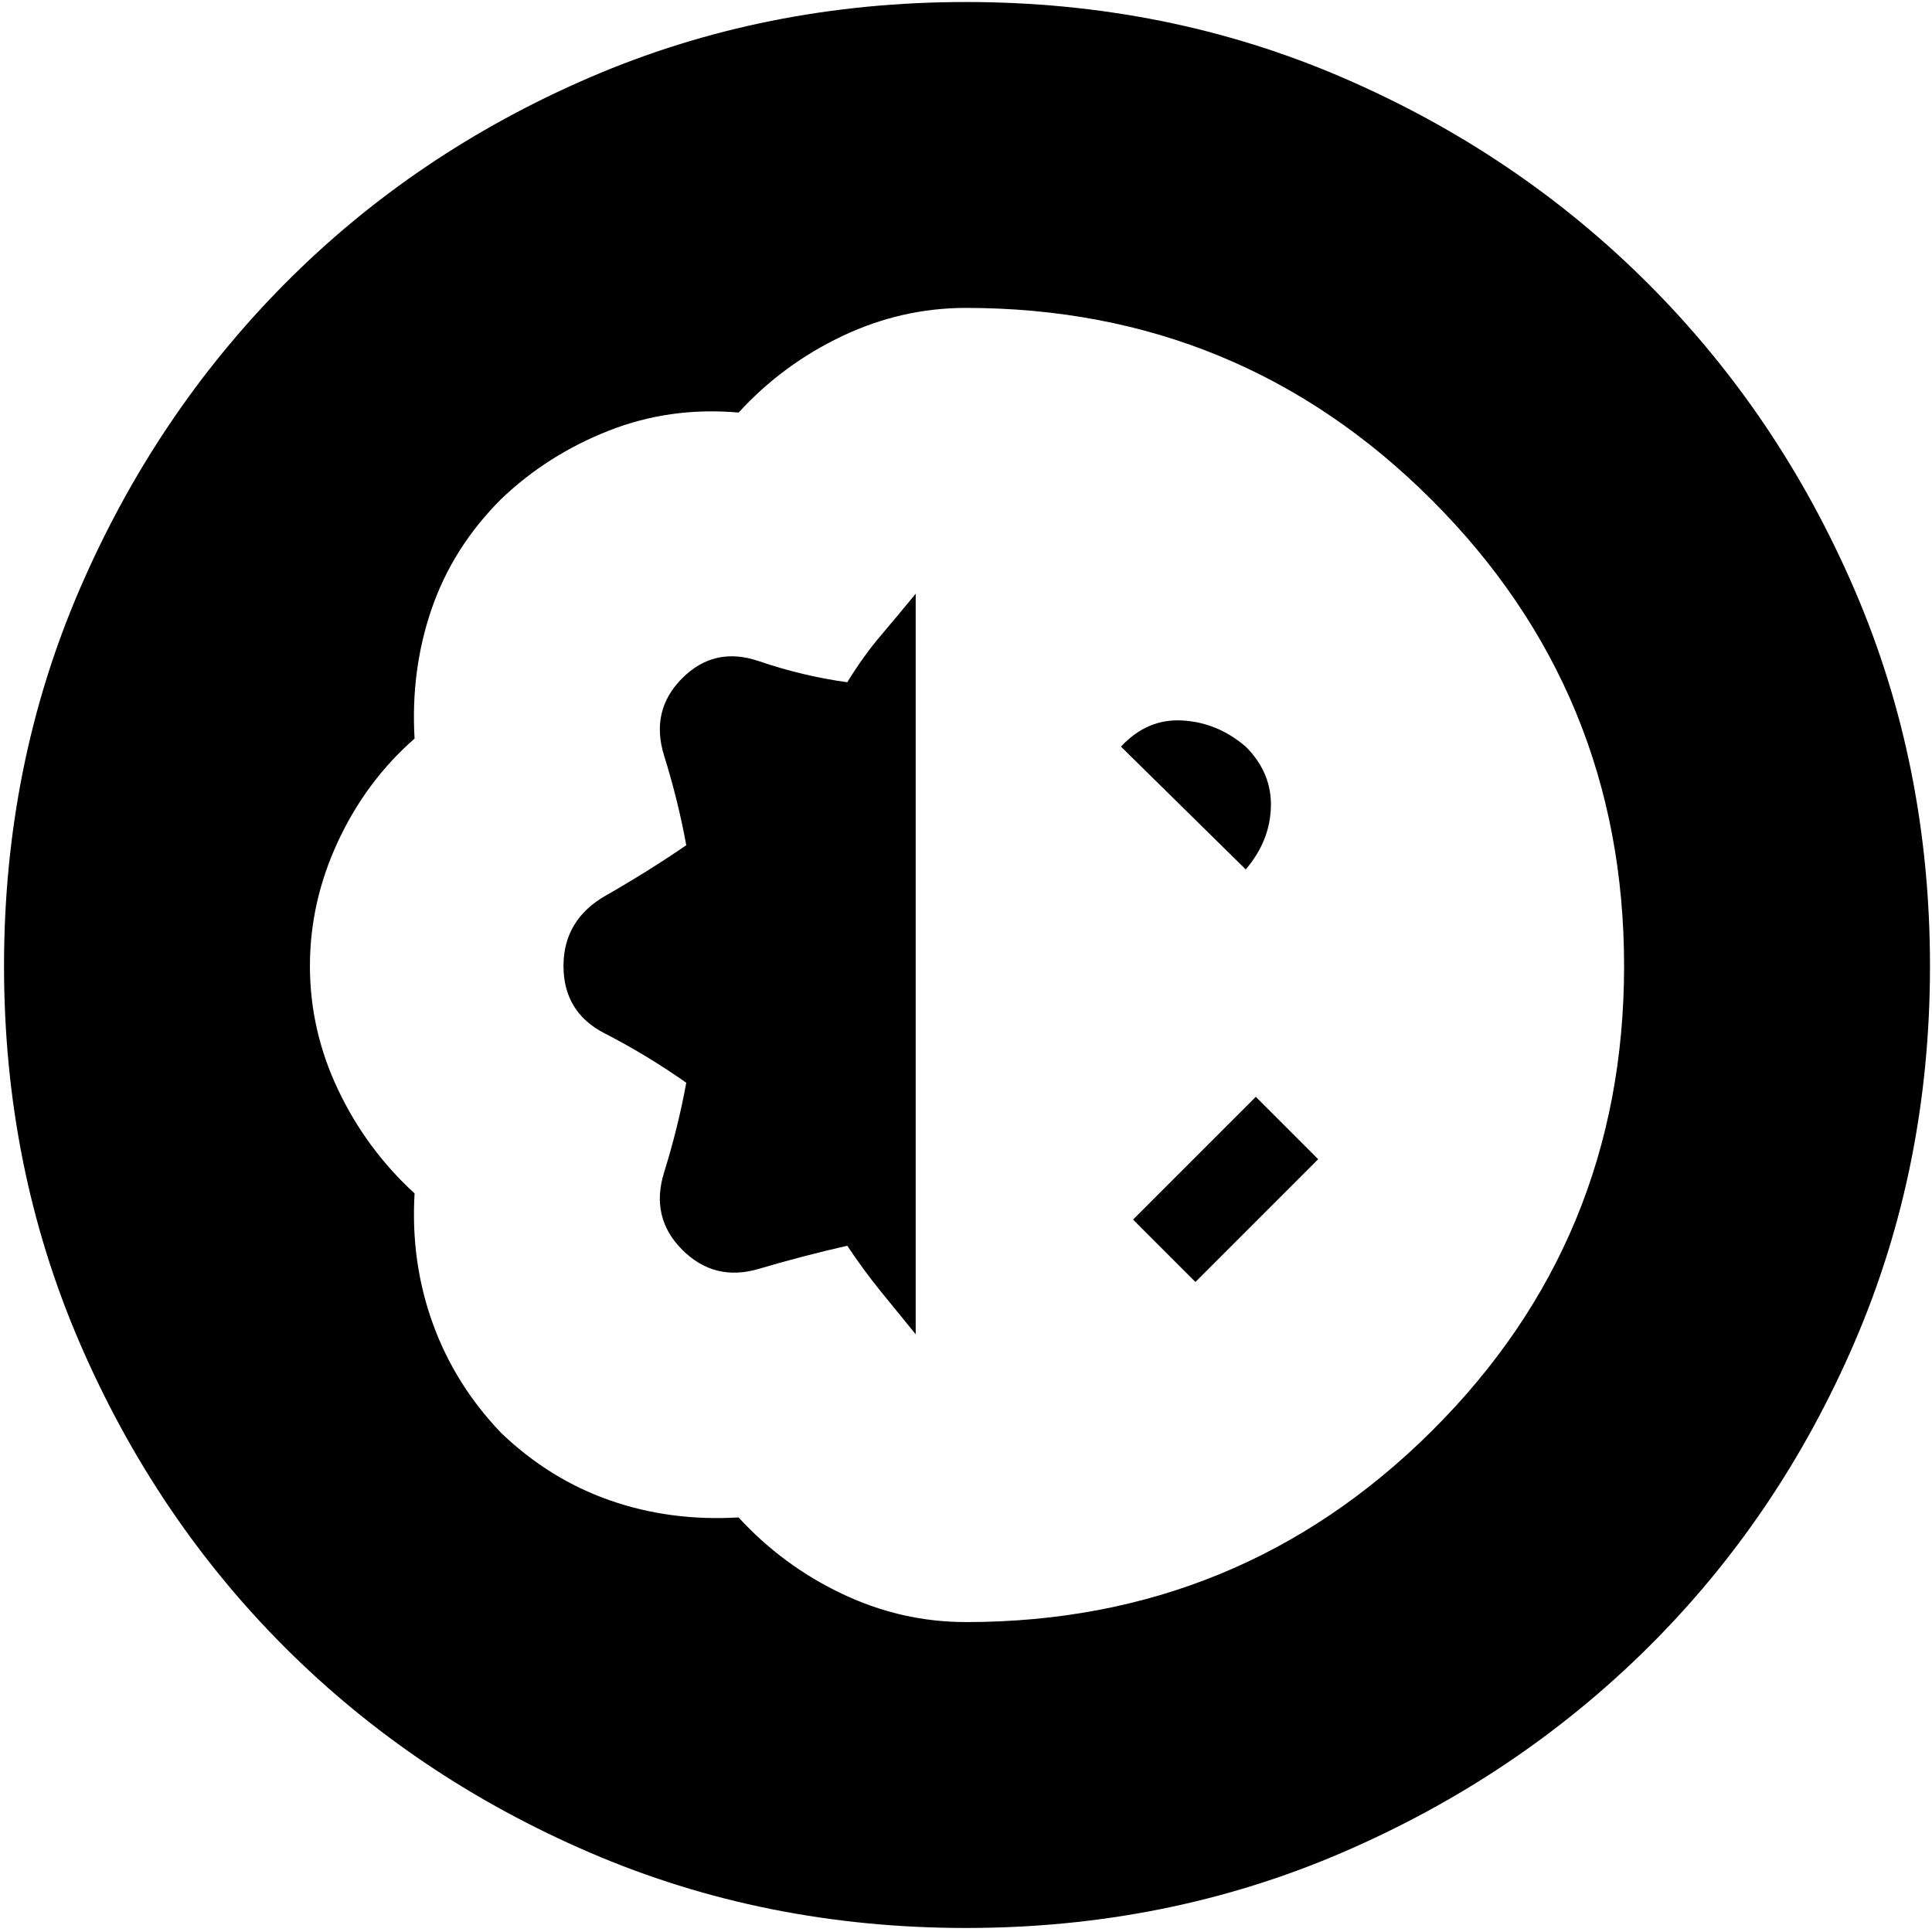 <svg xmlns="http://www.w3.org/2000/svg" height="20" viewBox="0 -960 960 960" width="20"><path d="M480-2Q380-2 293-39.5t-151.5-102Q77-206 39.5-293T2-480q0-100 37.5-187t102-152Q206-884 293-921.5T480-959q100 0 187 37.5T819-819q65 65 102.5 152T959-480q0 100-37.5 187T819-141.5Q754-77 667-39.5T480-2Zm0-152q136 0 231.5-95T807-480q0-136-95.5-231.5T480-807q-32 0-61.5 14T367-755q-34-3-64.5 9T249-712q-24 24-34.5 54.5T206-593q-24 21-38 51t-14 62q0 32 14 61.5t38 51.5q-2 34 9 64.5t34 54.5q24 23 54 33.5t64 8.5q22 24 51.5 38t61.5 14Zm-25-143q-9-11-17.5-21.5T421-341q-22 5-44 11.5t-38-9.5q-16-16-9-38.5t11-44.5q-20-14-40.5-24.5T280-480q0-23 21-35t40-25q-4-22-11-44.5t9-38.5q16-16 38-8.5t44 10.5q8-13 16.5-23t17.5-21v368Zm139-26-31-31 61-61 31 31-61 61Zm25-205-62-61q13-14 30.5-13t31.5 13q13 13 12.5 30T619-528Z"/></svg>